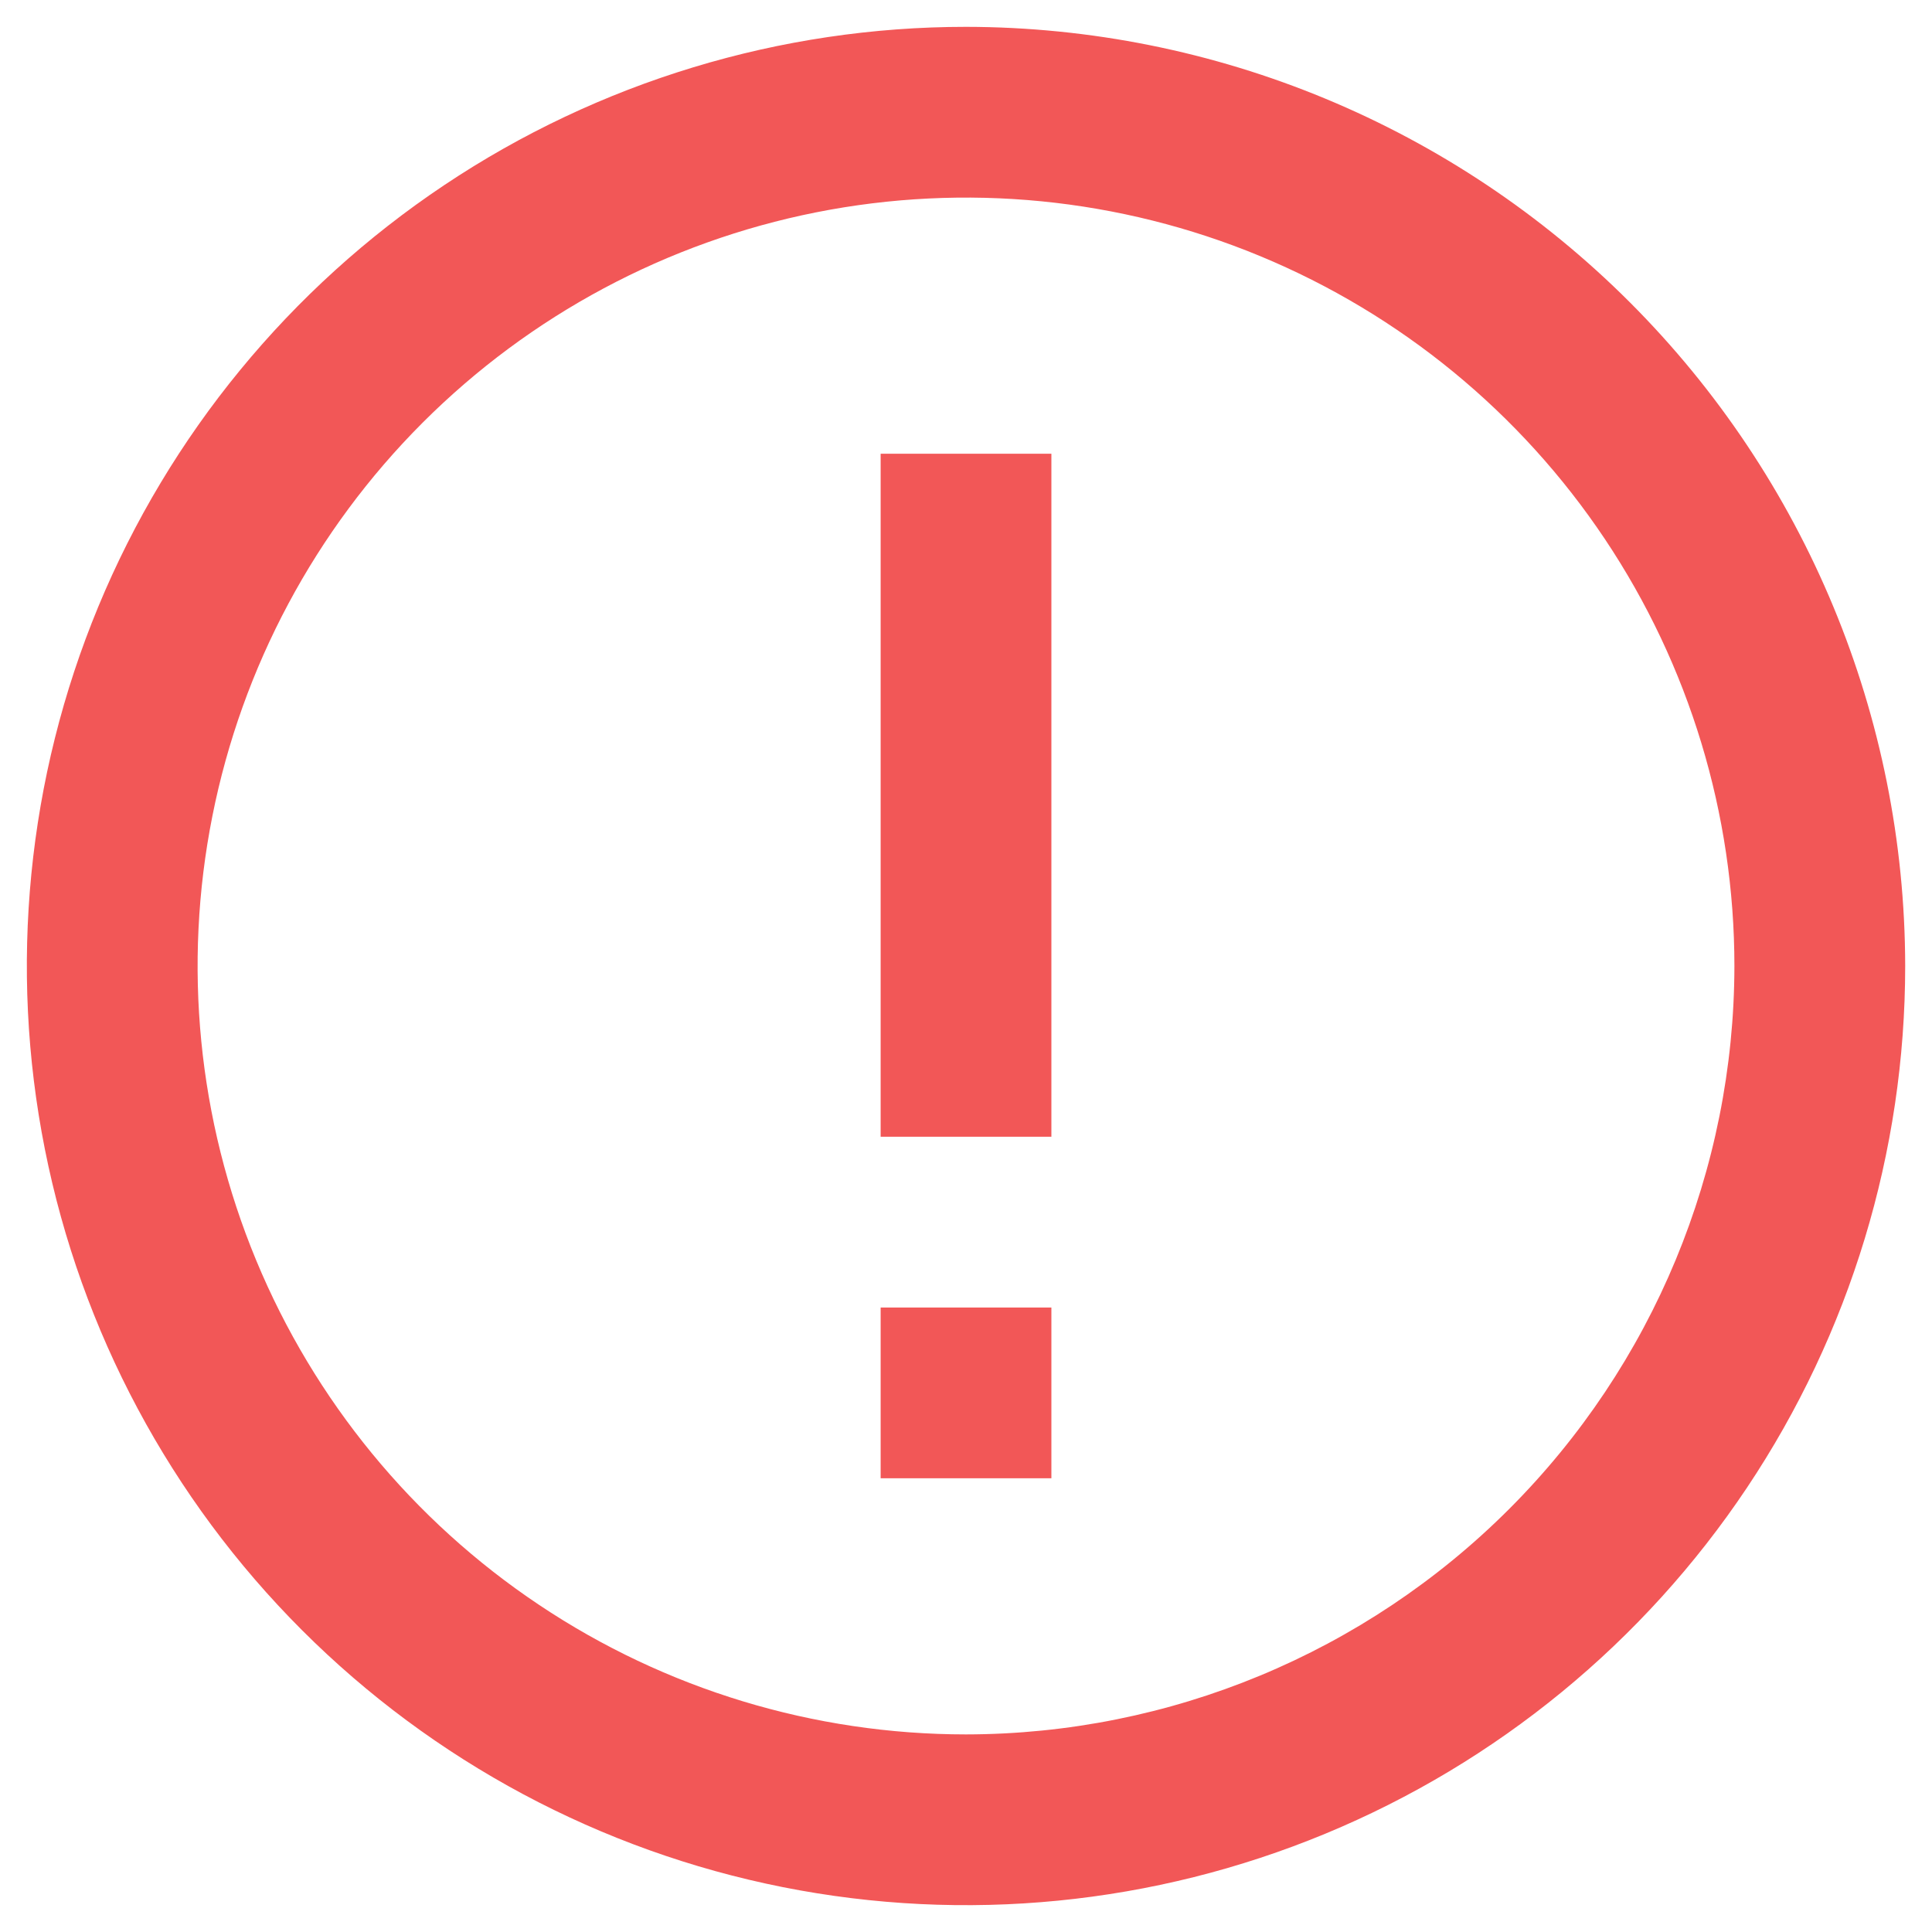 <svg width="66" height="66" viewBox="0 0 66 66" fill="none" xmlns="http://www.w3.org/2000/svg">
<path d="M33 0.917C26.655 0.917 20.452 2.798 15.176 6.324C9.9 9.849 5.788 14.86 3.359 20.722C0.931 26.585 0.296 33.036 1.533 39.259C2.771 45.483 5.827 51.199 10.314 55.686C14.801 60.173 20.518 63.229 26.741 64.467C32.965 65.705 39.416 65.07 45.278 62.641C51.141 60.213 56.151 56.101 59.677 50.825C63.202 45.548 65.084 39.346 65.084 33C65.074 24.494 61.69 16.339 55.676 10.325C49.661 4.31 41.506 0.927 33 0.917V0.917ZM33 59.25C27.809 59.25 22.733 57.711 18.417 54.826C14.1 51.942 10.735 47.842 8.748 43.045C6.762 38.249 6.242 32.971 7.255 27.879C8.268 22.787 10.768 18.11 14.439 14.438C18.11 10.767 22.787 8.267 27.879 7.254C32.971 6.242 38.249 6.761 43.046 8.748C47.842 10.735 51.942 14.1 54.826 18.416C57.711 22.733 59.25 27.808 59.25 33C59.242 39.959 56.474 46.631 51.553 51.552C46.632 56.473 39.96 59.242 33 59.25V59.25ZM35.917 50.5H30.084V44.667H35.917V50.5ZM35.917 38.833H30.084V15.5H35.917V38.833Z" fill="#F25757"/>
</svg>
